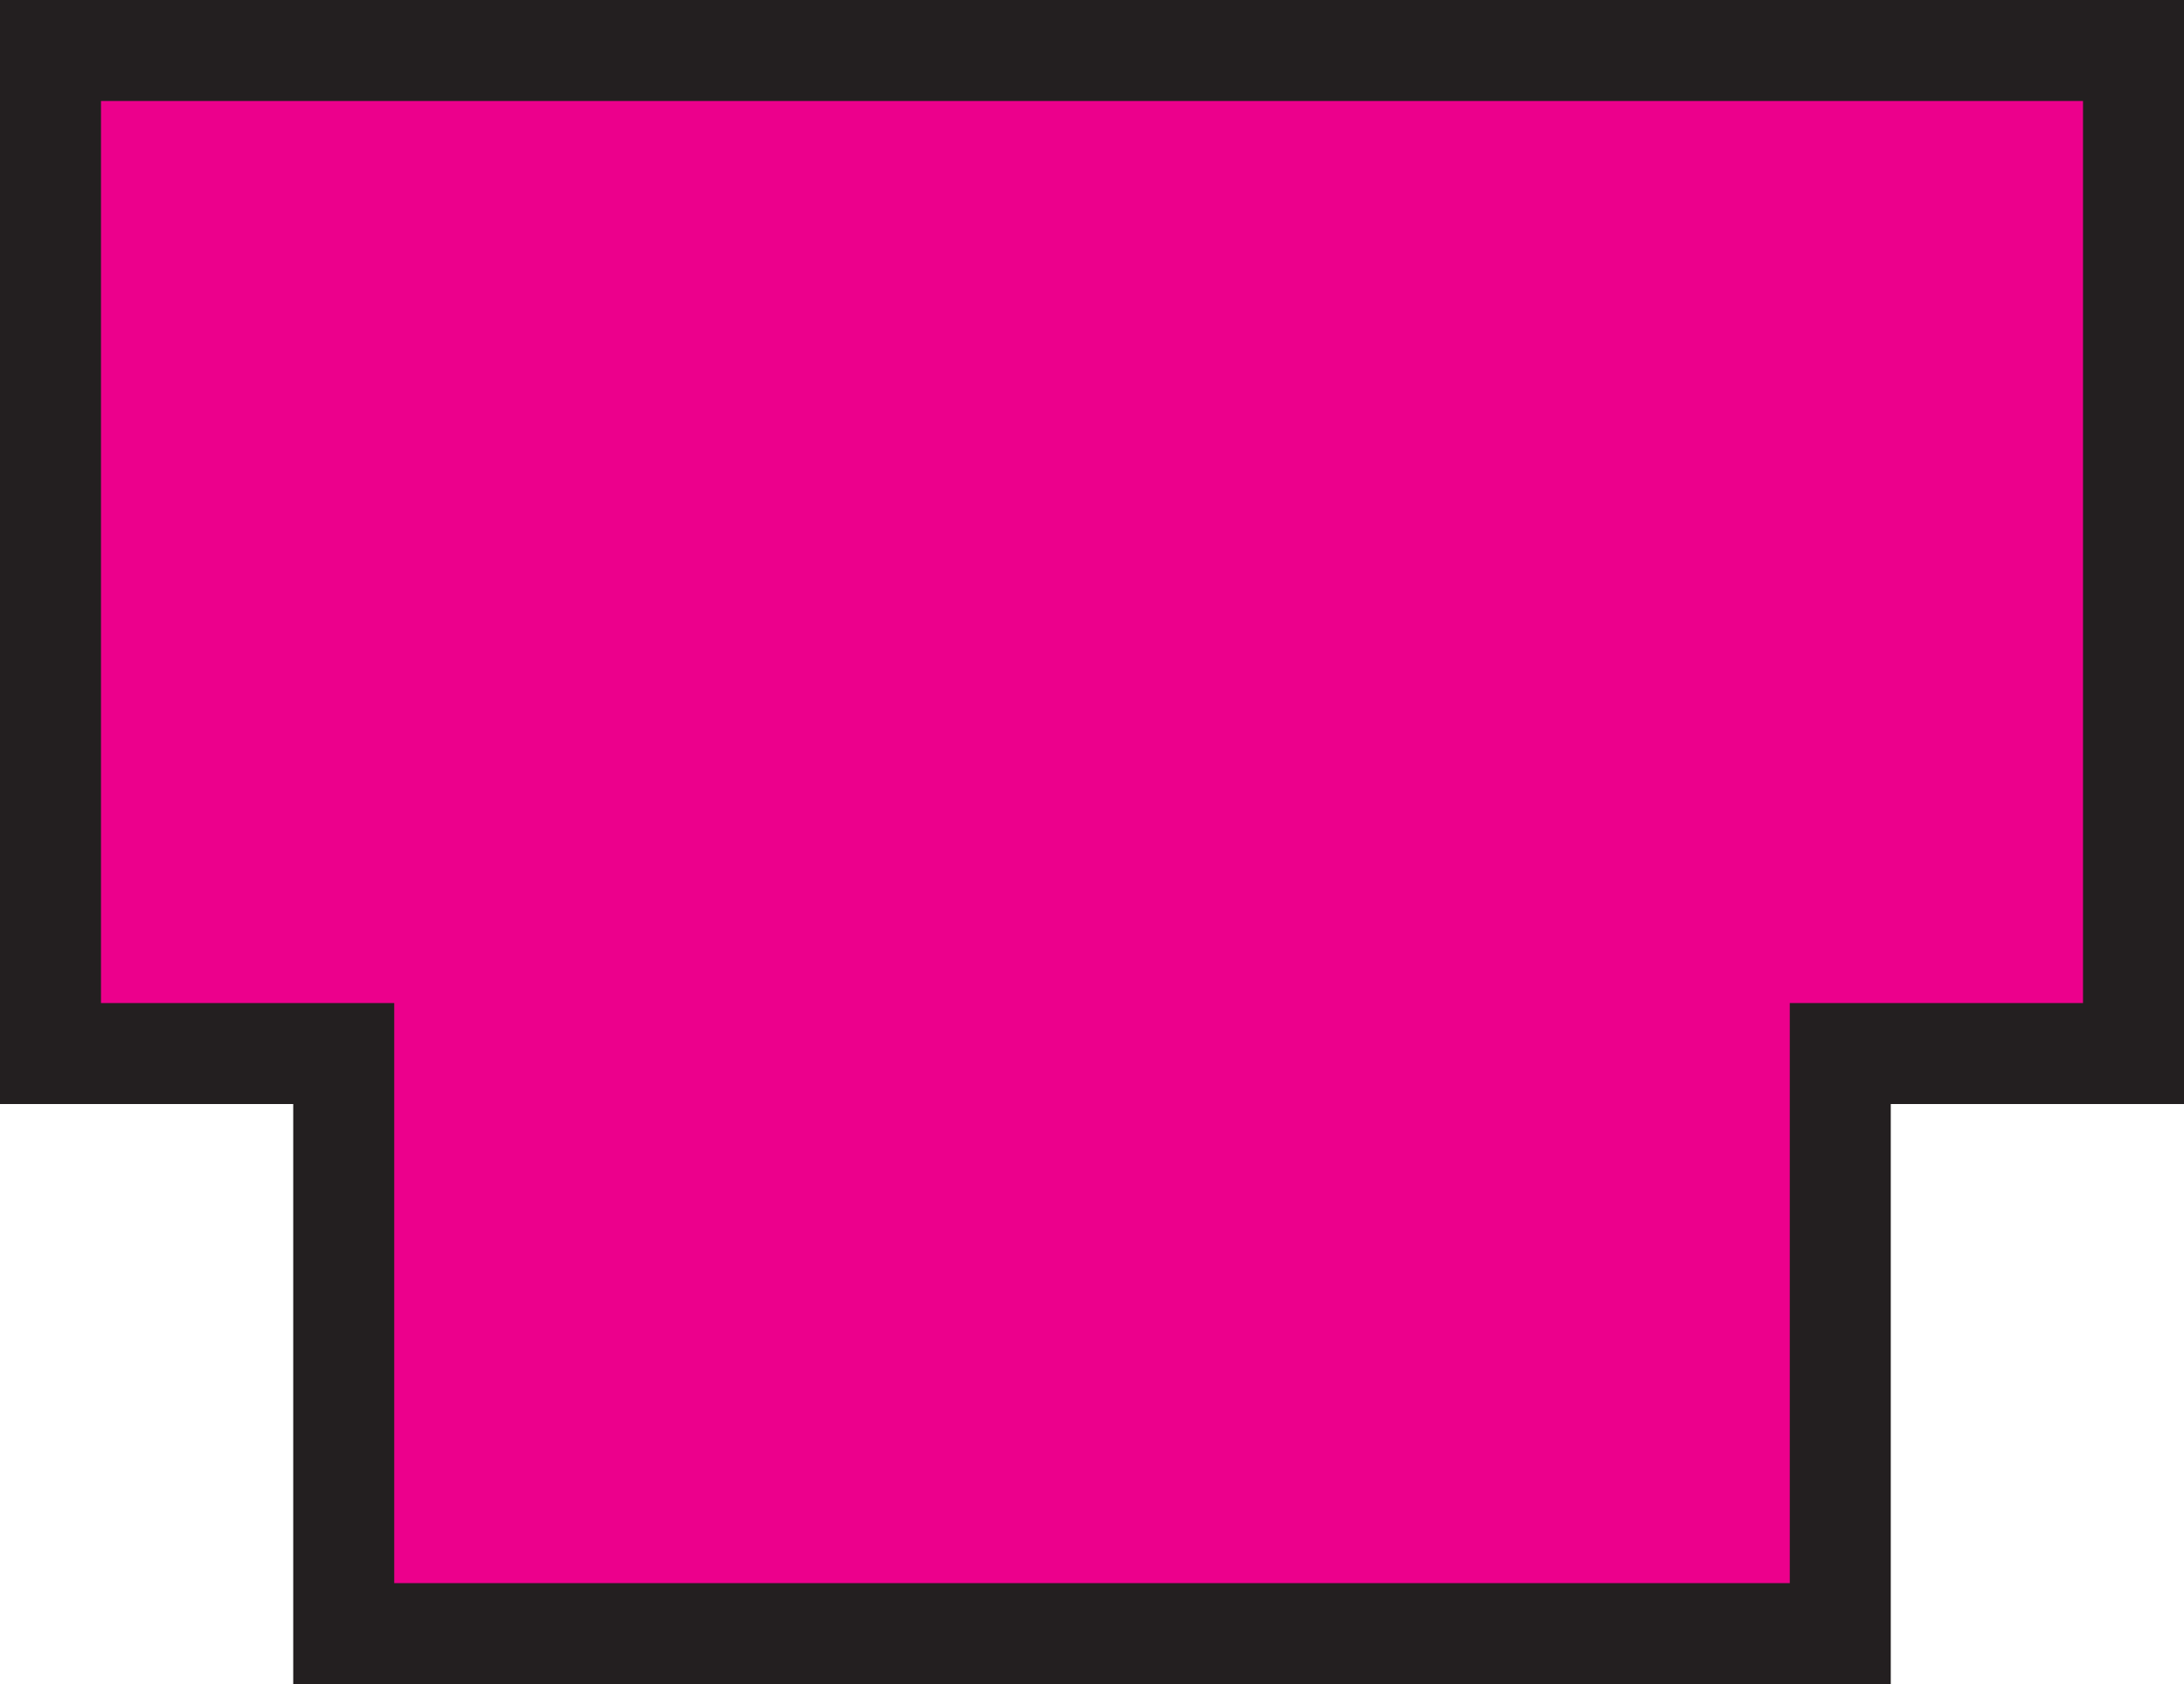 <?xml version="1.0" encoding="UTF-8"?>
<svg id="Layer_2" data-name="Layer 2" xmlns="http://www.w3.org/2000/svg" viewBox="0 0 194.62 150.1">
  <defs>
    <style>
      .cls-1 {
        fill: #ec008c;
        stroke: #231f20;
        stroke-miterlimit: 10;
        stroke-width: 9px;
      }
    </style>
  </defs>
  <g id="Layer_1-2" data-name="Layer 1">
    <polygon class="cls-1" points="4.5 93.9 30.63 93.9 30.63 145.6 163.99 145.6 163.99 93.9 190.12 93.9 190.12 4.5 4.5 4.5 4.5 93.9"/>
  </g>
</svg>